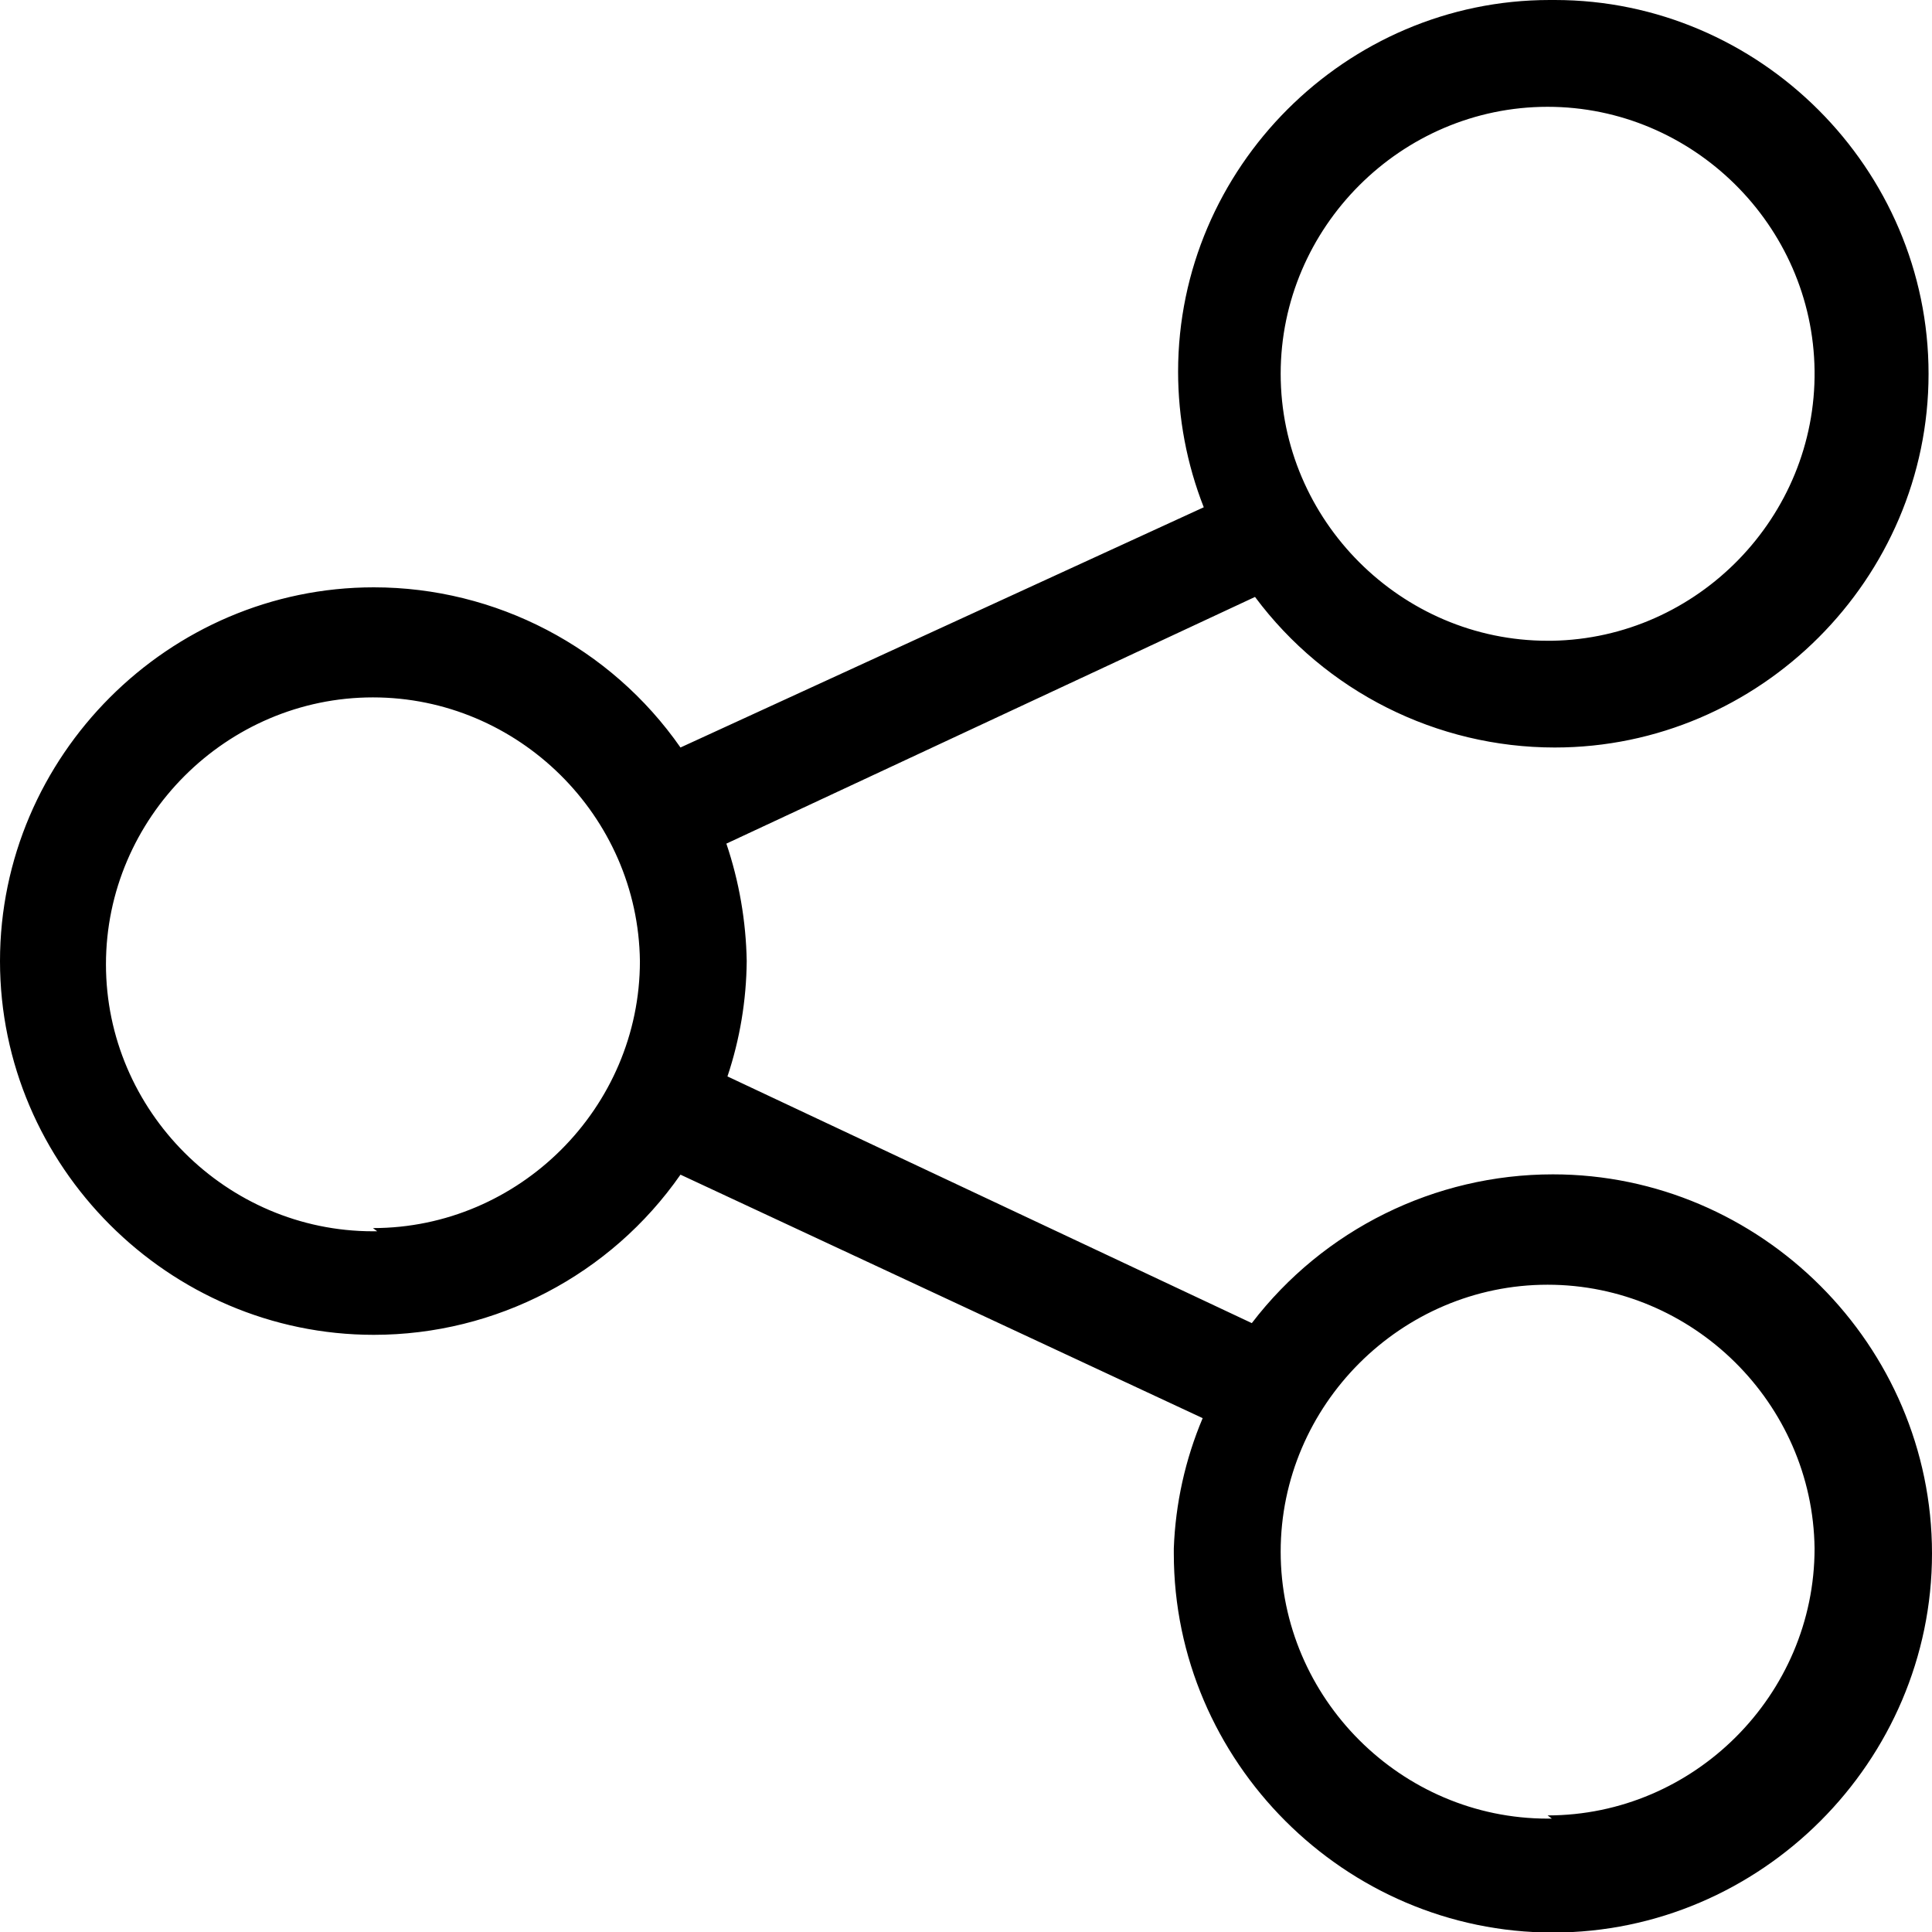 <?xml version="1.0" encoding="UTF-8" standalone="no"?><!DOCTYPE svg PUBLIC "-//W3C//DTD SVG 1.1//EN" "http://www.w3.org/Graphics/SVG/1.1/DTD/svg11.dtd"><svg width="100%" height="100%" viewBox="0 0 32 32" version="1.1" xmlns="http://www.w3.org/2000/svg" xmlns:xlink="http://www.w3.org/1999/xlink" xml:space="preserve" xmlns:serif="http://www.serif.com/" style="fill-rule:evenodd;clip-rule:evenodd;stroke-linejoin:round;stroke-miterlimit:1.414;"><rect id="Rectangle-path" x="0" y="0.035" width="32" height="32" style="fill:none;"/><path d="M25.704,0c-0.012,0 -0.024,0 -0.036,0c-3.376,0 -6.155,2.779 -6.155,6.155c0,0.769 0.144,1.531 0.425,2.247l-8.667,3.979c-1.157,-1.66 -3.057,-2.653 -5.08,-2.653c-3.396,0 -6.191,2.795 -6.191,6.191c0,3.396 2.795,6.19 6.191,6.19c2.023,0 3.923,-0.992 5.08,-2.653l8.649,4.033c-0.289,0.684 -0.451,1.416 -0.478,2.158c0,0.028 0,0.055 0,0.083c0,3.444 2.834,6.279 6.279,6.279c3.445,0 6.279,-2.835 6.279,-6.279c0,-3.445 -2.834,-6.279 -6.279,-6.279c-1.954,0 -3.8,0.912 -4.987,2.464l-8.685,-4.086c0.206,-0.616 0.313,-1.261 0.319,-1.91c-0.012,-0.662 -0.125,-1.318 -0.337,-1.946l8.756,-4.086c1.167,1.568 3.011,2.494 4.965,2.494c3.396,0 6.191,-2.794 6.191,-6.19c0,-3.396 -2.795,-6.191 -6.191,-6.191c-0.016,0 -0.032,0 -0.048,0Zm0,10.613c-0.024,0 -0.047,0 -0.071,0c-2.425,0 -4.421,-1.996 -4.421,-4.422c0,-2.425 1.996,-4.422 4.421,-4.422c2.406,0 4.393,1.963 4.422,4.369c0.029,2.419 -1.932,4.436 -4.351,4.475Zm-19.456,9.781c-0.024,0 -0.047,0 -0.071,0c-2.425,0 -4.422,-1.996 -4.422,-4.422c0,-2.425 1.997,-4.421 4.422,-4.421c2.406,0 4.393,1.963 4.422,4.368c0,2.426 -1.996,4.422 -4.422,4.422l0.071,0.053Zm19.456,9.728c-0.024,0 -0.047,0 -0.071,0c-2.425,0 -4.421,-1.996 -4.421,-4.421c0,-2.426 1.996,-4.422 4.421,-4.422c2.406,0 4.393,1.963 4.422,4.368c0,2.426 -1.996,4.422 -4.422,4.422l0.071,0.053Z" style="fill-rule:nonzero;"/></svg>